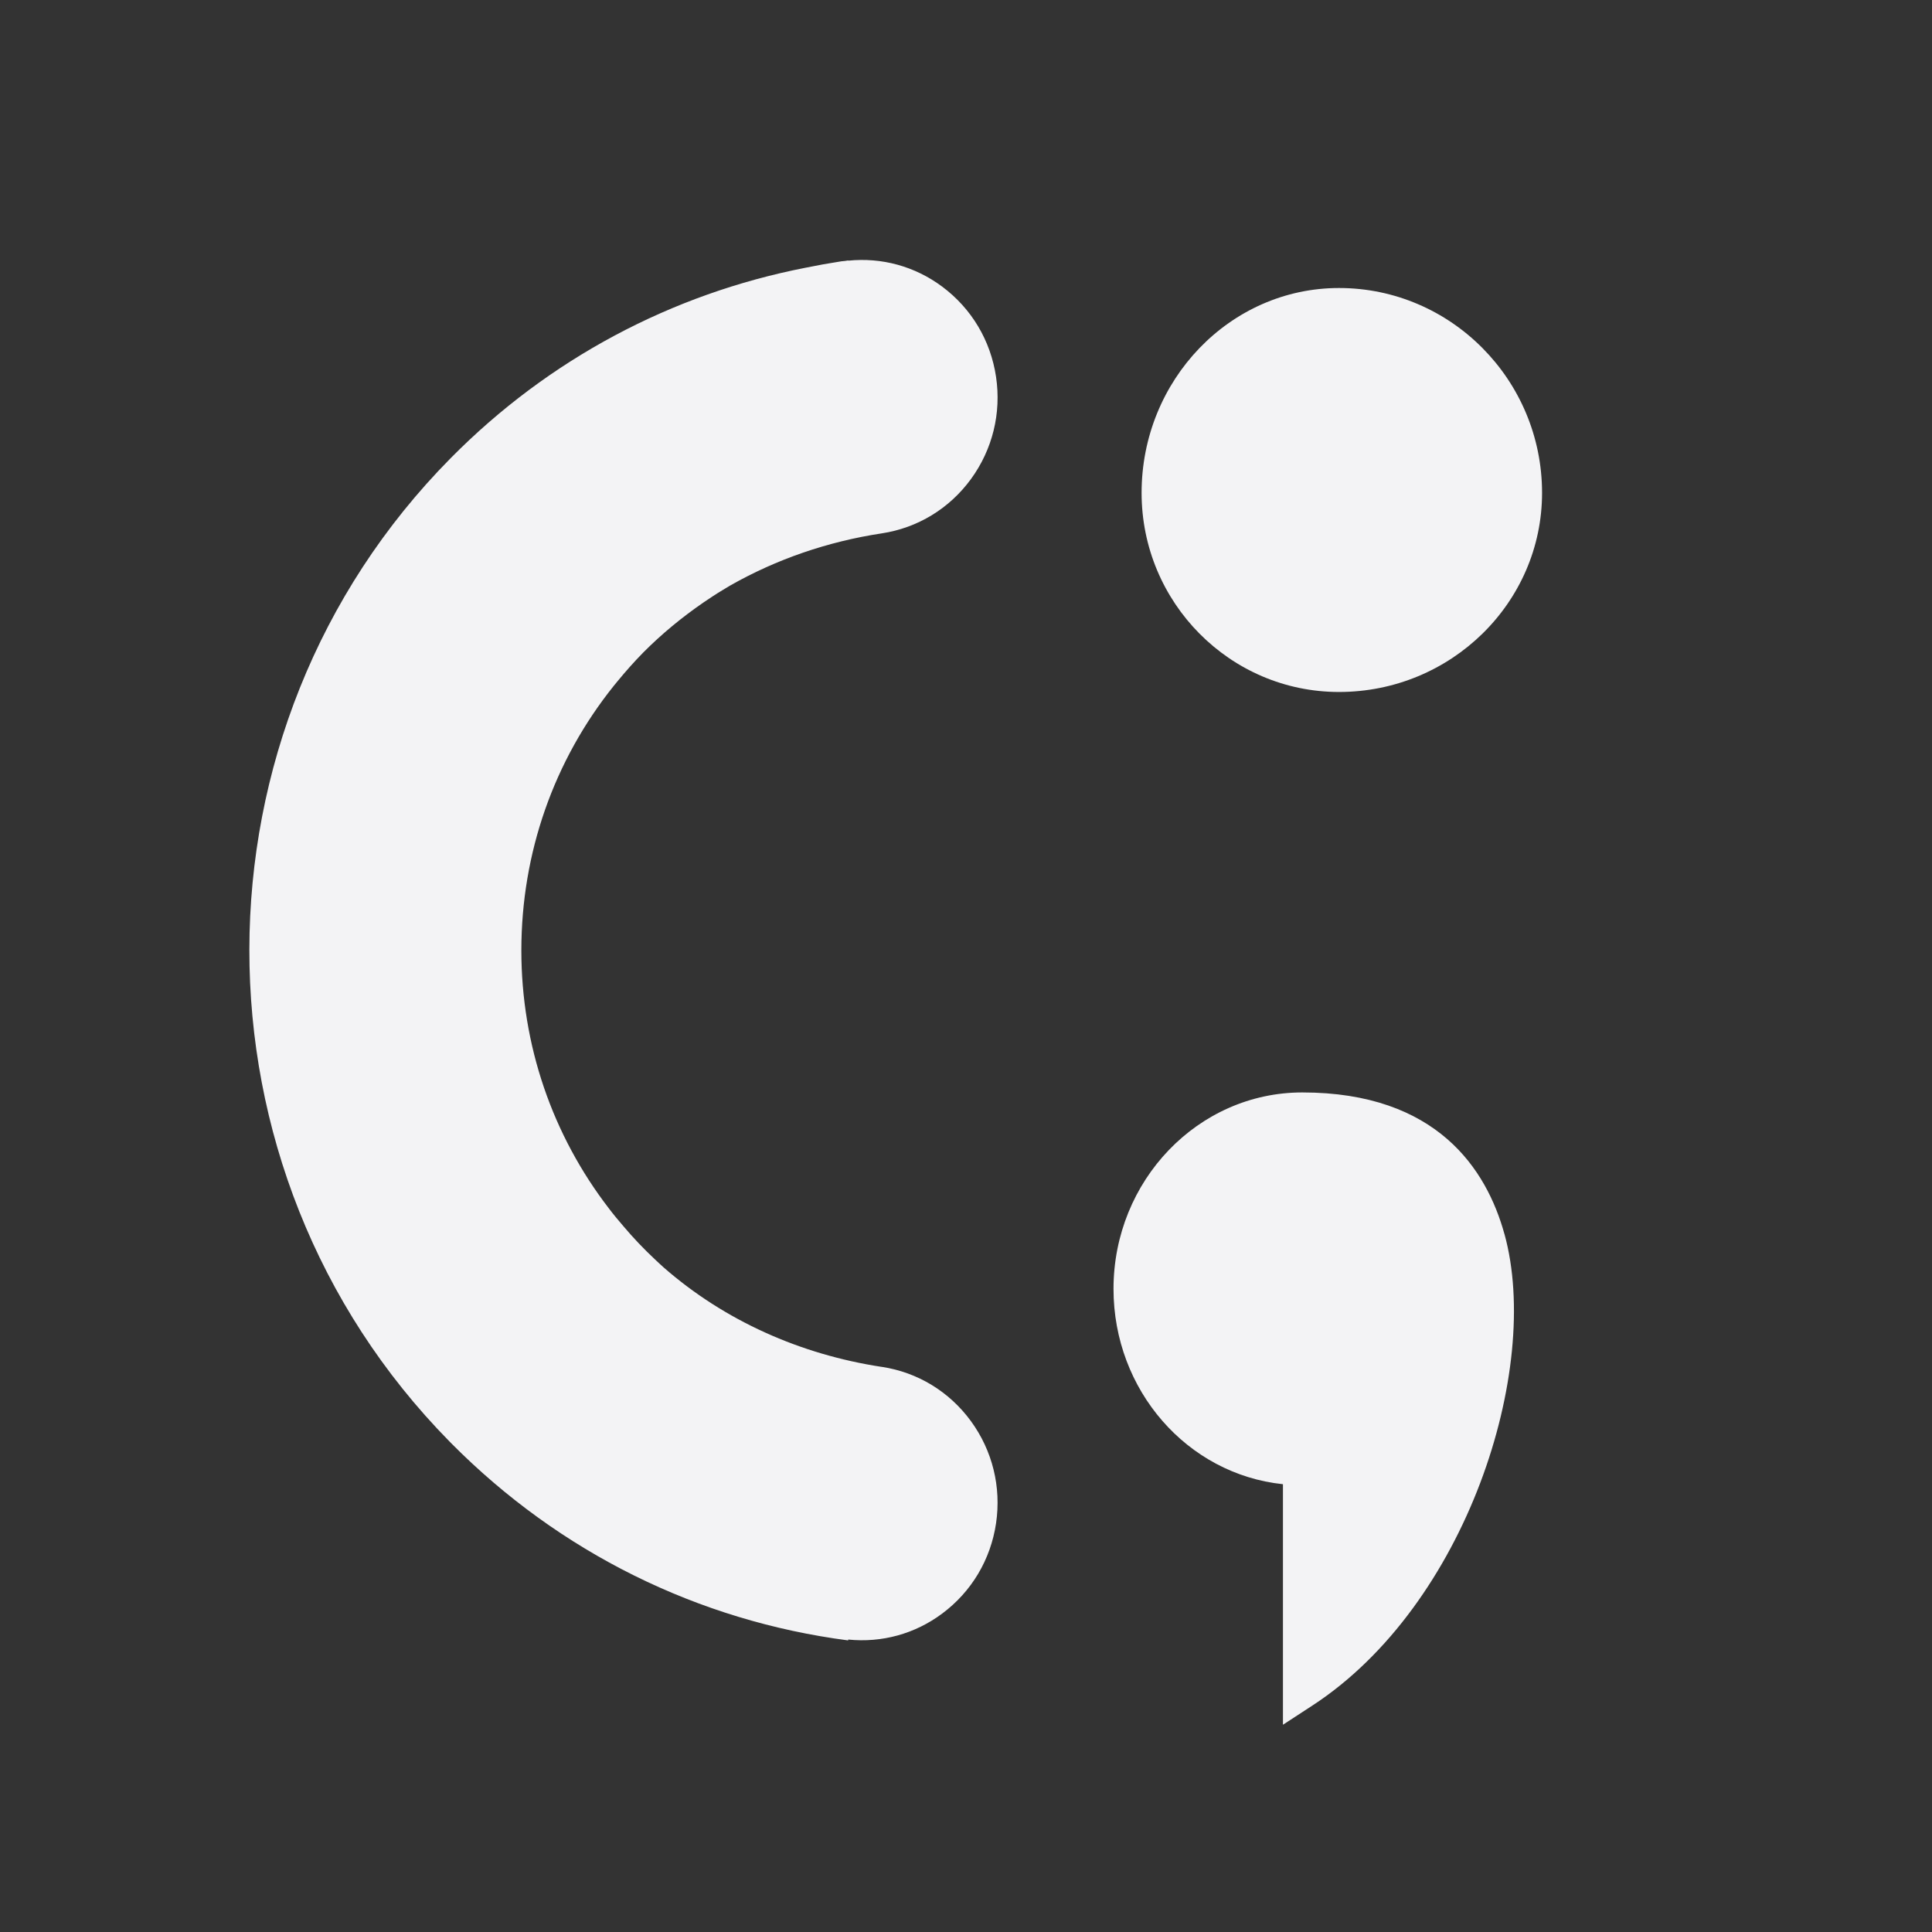 <svg xmlns="http://www.w3.org/2000/svg" width="54" height="54" viewBox="0 0 54 54">
    <rect x="0" y="0" width="54" height="54" fill="#333333" stroke="none"/>
    <g fill="none" fill-rule="evenodd">
        <g fill="#F3F3F5">
            <g>
                <g>
                    <g>
                        <g>
                            <g>
                                <g>
                                    <path d="M17.675 30.94c-2.271-.346-4.396-1.291-6.098-2.782-.08-.07-.157-.145-.236-.218-.157-.147-.31-.299-.459-.455-.149-.155-.29-.316-.429-.479-.137-.16-.274-.322-.402-.492C8.469 24.46 7.602 21.95 7.602 19.3c0-2.729.912-5.312 2.585-7.398.032-.041.066-.08.1-.122.227-.276.466-.547.72-.805.523-.527 1.089-.99 1.686-1.401.173-.117.346-.234.525-.34.071-.044.143-.088.215-.13 1.298-.739 2.737-1.233 4.242-1.461 1.004-.153 1.889-.691 2.493-1.517.603-.827.853-1.84.702-2.857-.151-1.016-.685-1.91-1.502-2.52-.765-.571-1.692-.824-2.631-.728V.014c-.028.003-.055.01-.083.014-.037.005-.074.006-.11.011-.338.052-.671.112-1.002.18-3.735.73-7.17 2.545-9.912 5.318-7.495 7.576-7.506 19.895-.037 27.487l.04.041.007.006.005.006c3.032 3.057 6.902 4.962 11.092 5.508v-.024c.939.095 1.866-.157 2.63-.728.818-.61 1.352-1.505 1.503-2.52.15-1.016-.099-2.03-.702-2.857-.604-.826-1.49-1.365-2.493-1.517M30.455 12.076c3.13 0 5.676-2.496 5.676-5.565 0-3.157-2.547-5.726-5.676-5.726-3.042 0-5.517 2.57-5.517 5.726 0 3.069 2.475 5.565 5.517 5.565M35.08 27.229c-.498-1.807-1.884-3.96-5.652-3.96-2.908 0-5.275 2.463-5.275 5.49 0 2.833 2.059 5.18 4.736 5.46v6.723l.825-.538c4.298-2.804 6.414-9.385 5.367-13.175" transform="translate(-602 -2280) translate(561 334) translate(0 1919) translate(26 12) translate(15 15) translate(6.97 7.265)"/>
                                </g>
                            </g>
                        </g>
                    </g>
                </g>
            </g>
        </g>
    </g>
</svg>
